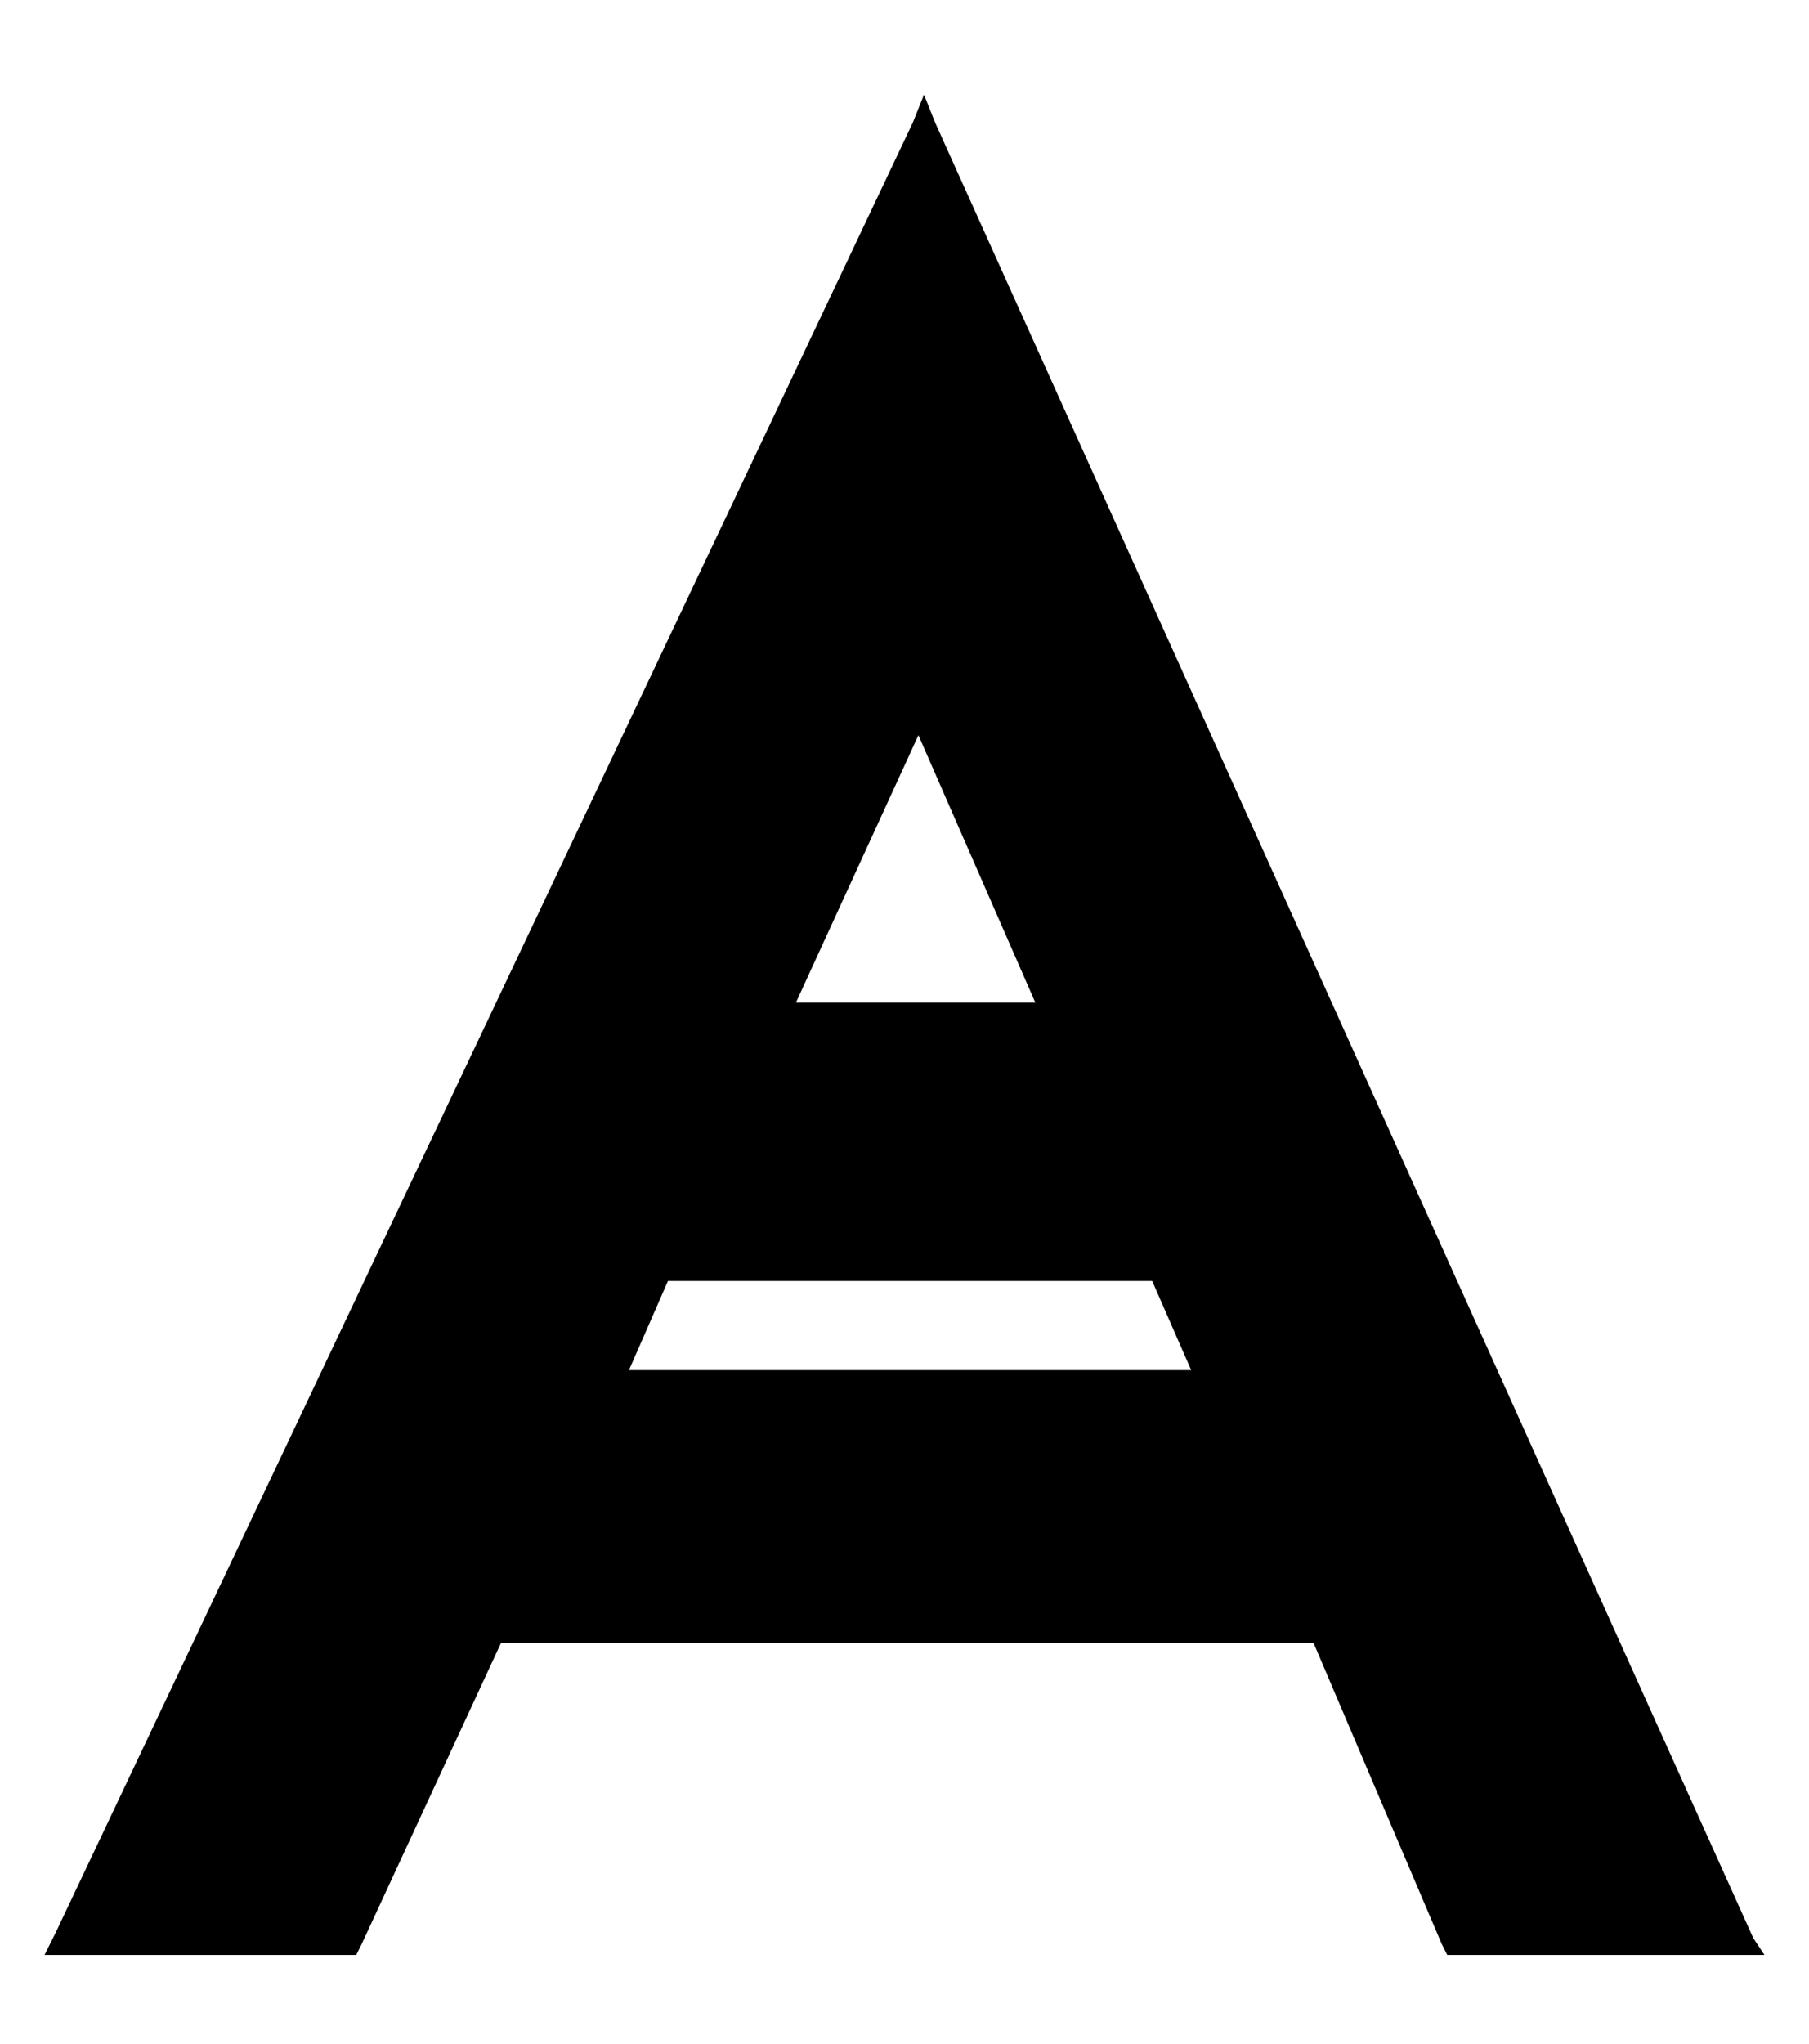 <?xml version="1.0" encoding="utf-8"?>
<!-- Generator: Adobe Illustrator 24.0.3, SVG Export Plug-In . SVG Version: 6.00 Build 0)  -->
<svg version="1.1" id="Capa_1" xmlns="http://www.w3.org/2000/svg" xmlns:xlink="http://www.w3.org/1999/xlink" x="0px" y="0px"
	 viewBox="0 0 32.5 36.7" style="enable-background:new 0 0 32.5 36.7;" xml:space="preserve">
<g>
	<path d="M25.9,34.9l0.1,0.2h0.2h5.1h0.4l-0.2-0.3L16.8,2.2l-0.2-0.5l-0.2,0.5L1,34.7l-0.2,0.4h0.4h5h0.2l0.1-0.2L9,29.5h14.6
		L25.9,34.9z M16.5,13.2l2.1,4.8h-4.3L16.5,13.2z M20.7,23l0.7,1.6H11.3L12,23H20.7z"/>
</g>
</svg>

